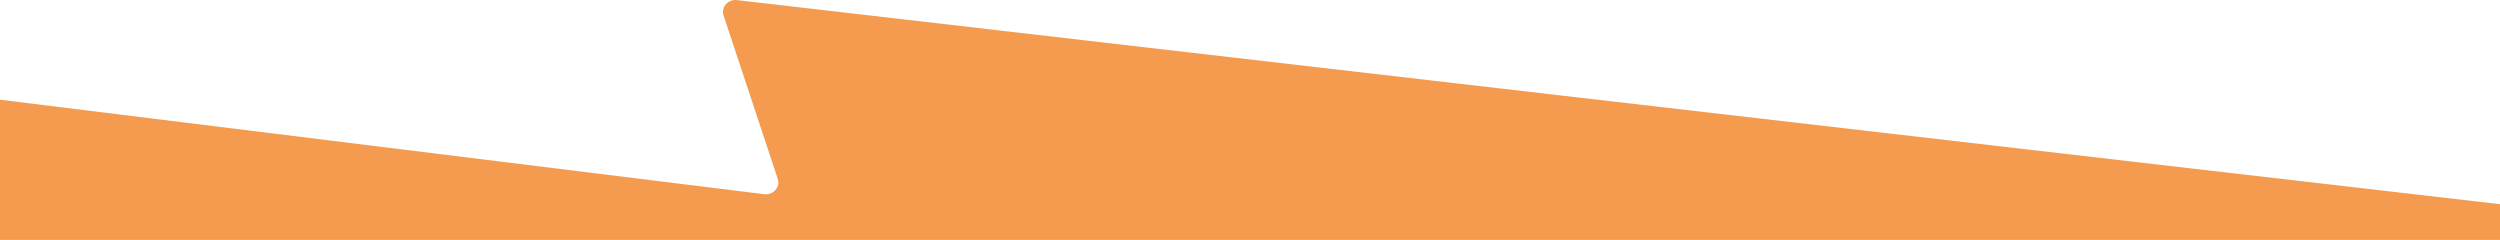 <?xml version="1.0" encoding="UTF-8"?><svg id="Layer_1" xmlns="http://www.w3.org/2000/svg" xmlns:xlink="http://www.w3.org/1999/xlink" viewBox="0 0 1919.07 184.17"><defs><style>.cls-1{fill:none;}.cls-1,.cls-2{stroke-width:0px;}.cls-3{clip-path:url(#clippath-1);}.cls-4{clip-path:url(#clippath);}.cls-2{fill:#f49b4f;}</style><clipPath id="clippath"><rect class="cls-1" width="1919.07" height="184.17"/></clipPath><clipPath id="clippath-1"><rect class="cls-1" x="1938.77" width="1919.07" height="109.65"/></clipPath></defs><g class="cls-4"><path class="cls-2" d="M2028.9,169.44L566.31.15c-7.11-1.24-13.05,5.17-10.87,11.73l41.58,125.39c2.11,6.36-3.43,12.66-10.38,11.8L-99,64.31c-5.74-.71-10.82,3.54-10.82,9.05v516.61c0,4.72,3.77,8.65,8.7,9.09l1112.78,110.41c8.26.73,13.52-8.19,8.58-14.53l-58.79-75.4c-4.93-6.33.3-15.23,8.55-14.53l1042.63,76.17"/></g><g class="cls-3"><path class="cls-2" d="M3931.32-430.42l-1462.59-169.28c-7.11-1.24-13.05,5.17-10.87,11.73l41.58,125.39c2.11,6.36-3.43,12.66-10.38,11.8l-685.64-84.77c-5.74-.71-10.82,3.54-10.82,9.05V-9.89c0,4.72,3.77,8.65,8.7,9.09l1112.78,110.41c8.26.73,13.52-8.19,8.58-14.53l-58.79-75.4c-4.93-6.33.3-15.23,8.55-14.53l1042.63,76.17"/></g></svg>